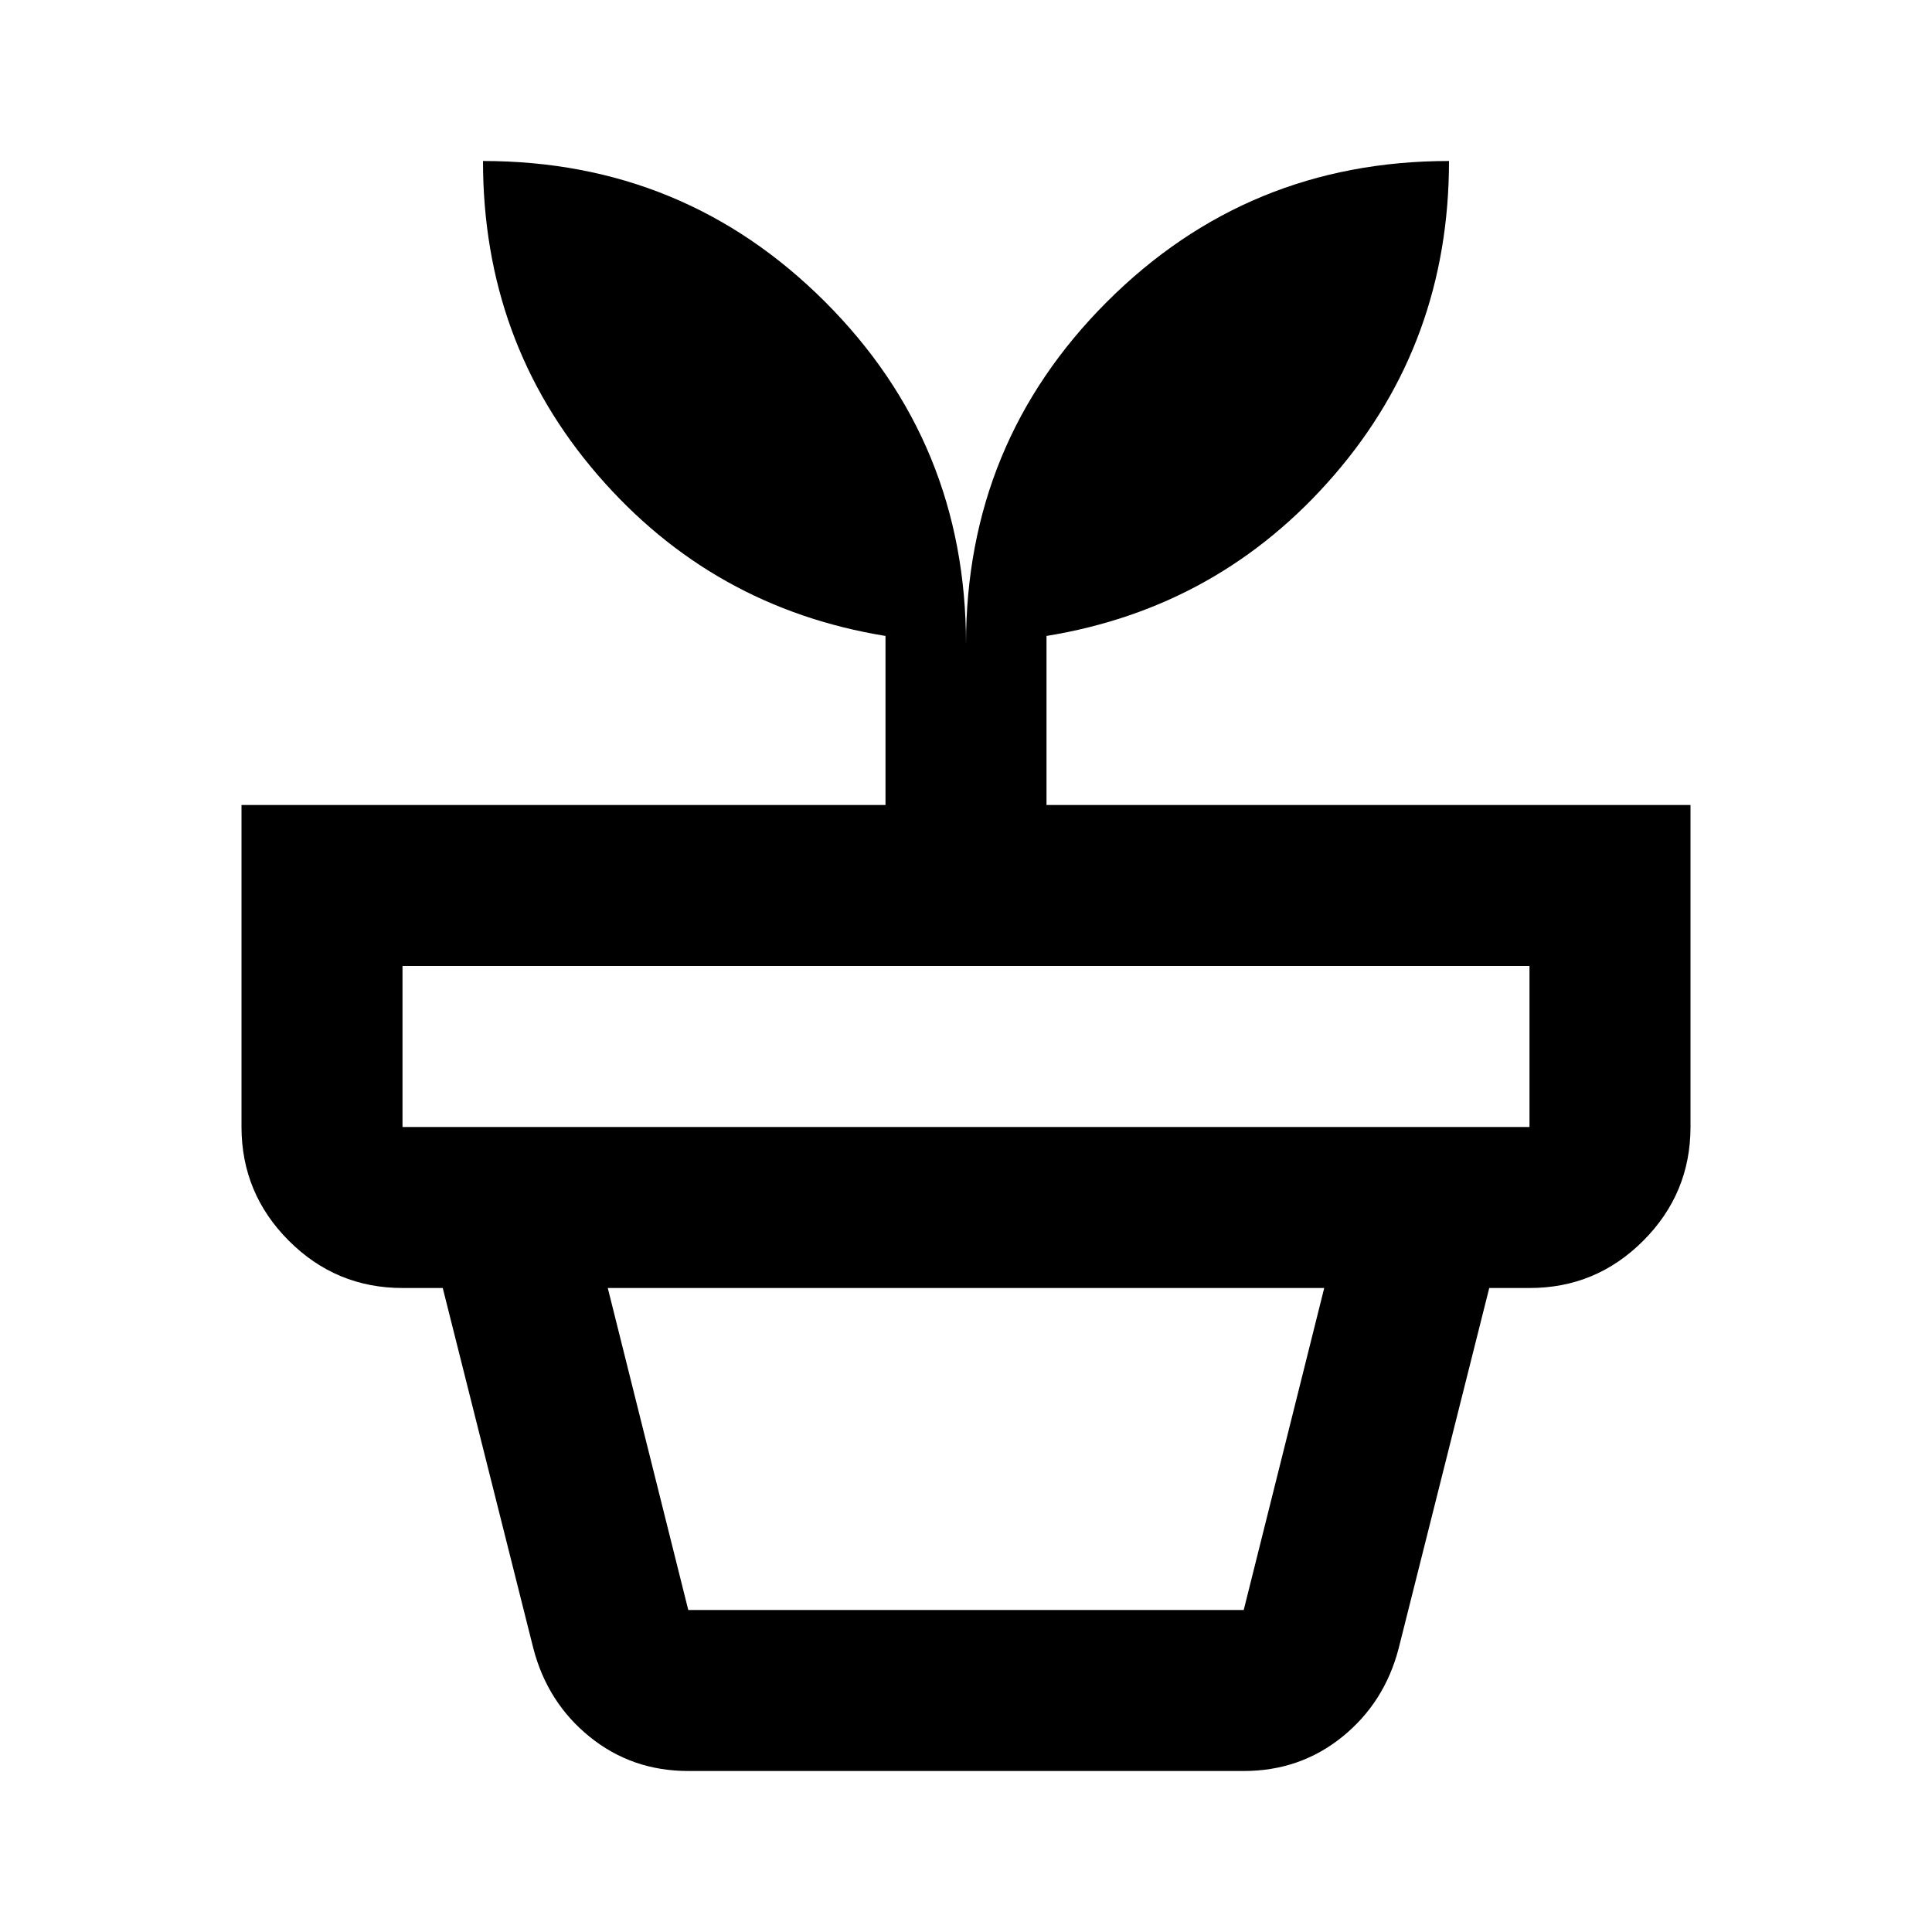 <svg xmlns="http://www.w3.org/2000/svg" width="3em" height="3em" viewBox="0 0 24 24"><path fill="currentColor" d="M8.55 20h6.9l1-4h-8.9zm0 2q-.7 0-1.225-.425t-.7-1.1L5.5 16h13l-1.125 4.475q-.175.675-.7 1.1T15.45 22zM5 14h14v-2H5zm7-6q0-2.5 1.75-4.25T18 2q0 2.25-1.425 3.9T13 7.9V10h8v4q0 .825-.587 1.413T19 16H5q-.825 0-1.412-.587T3 14v-4h8V7.9q-2.15-.35-3.575-2T6 2q2.5 0 4.25 1.75T12 8"/></svg>